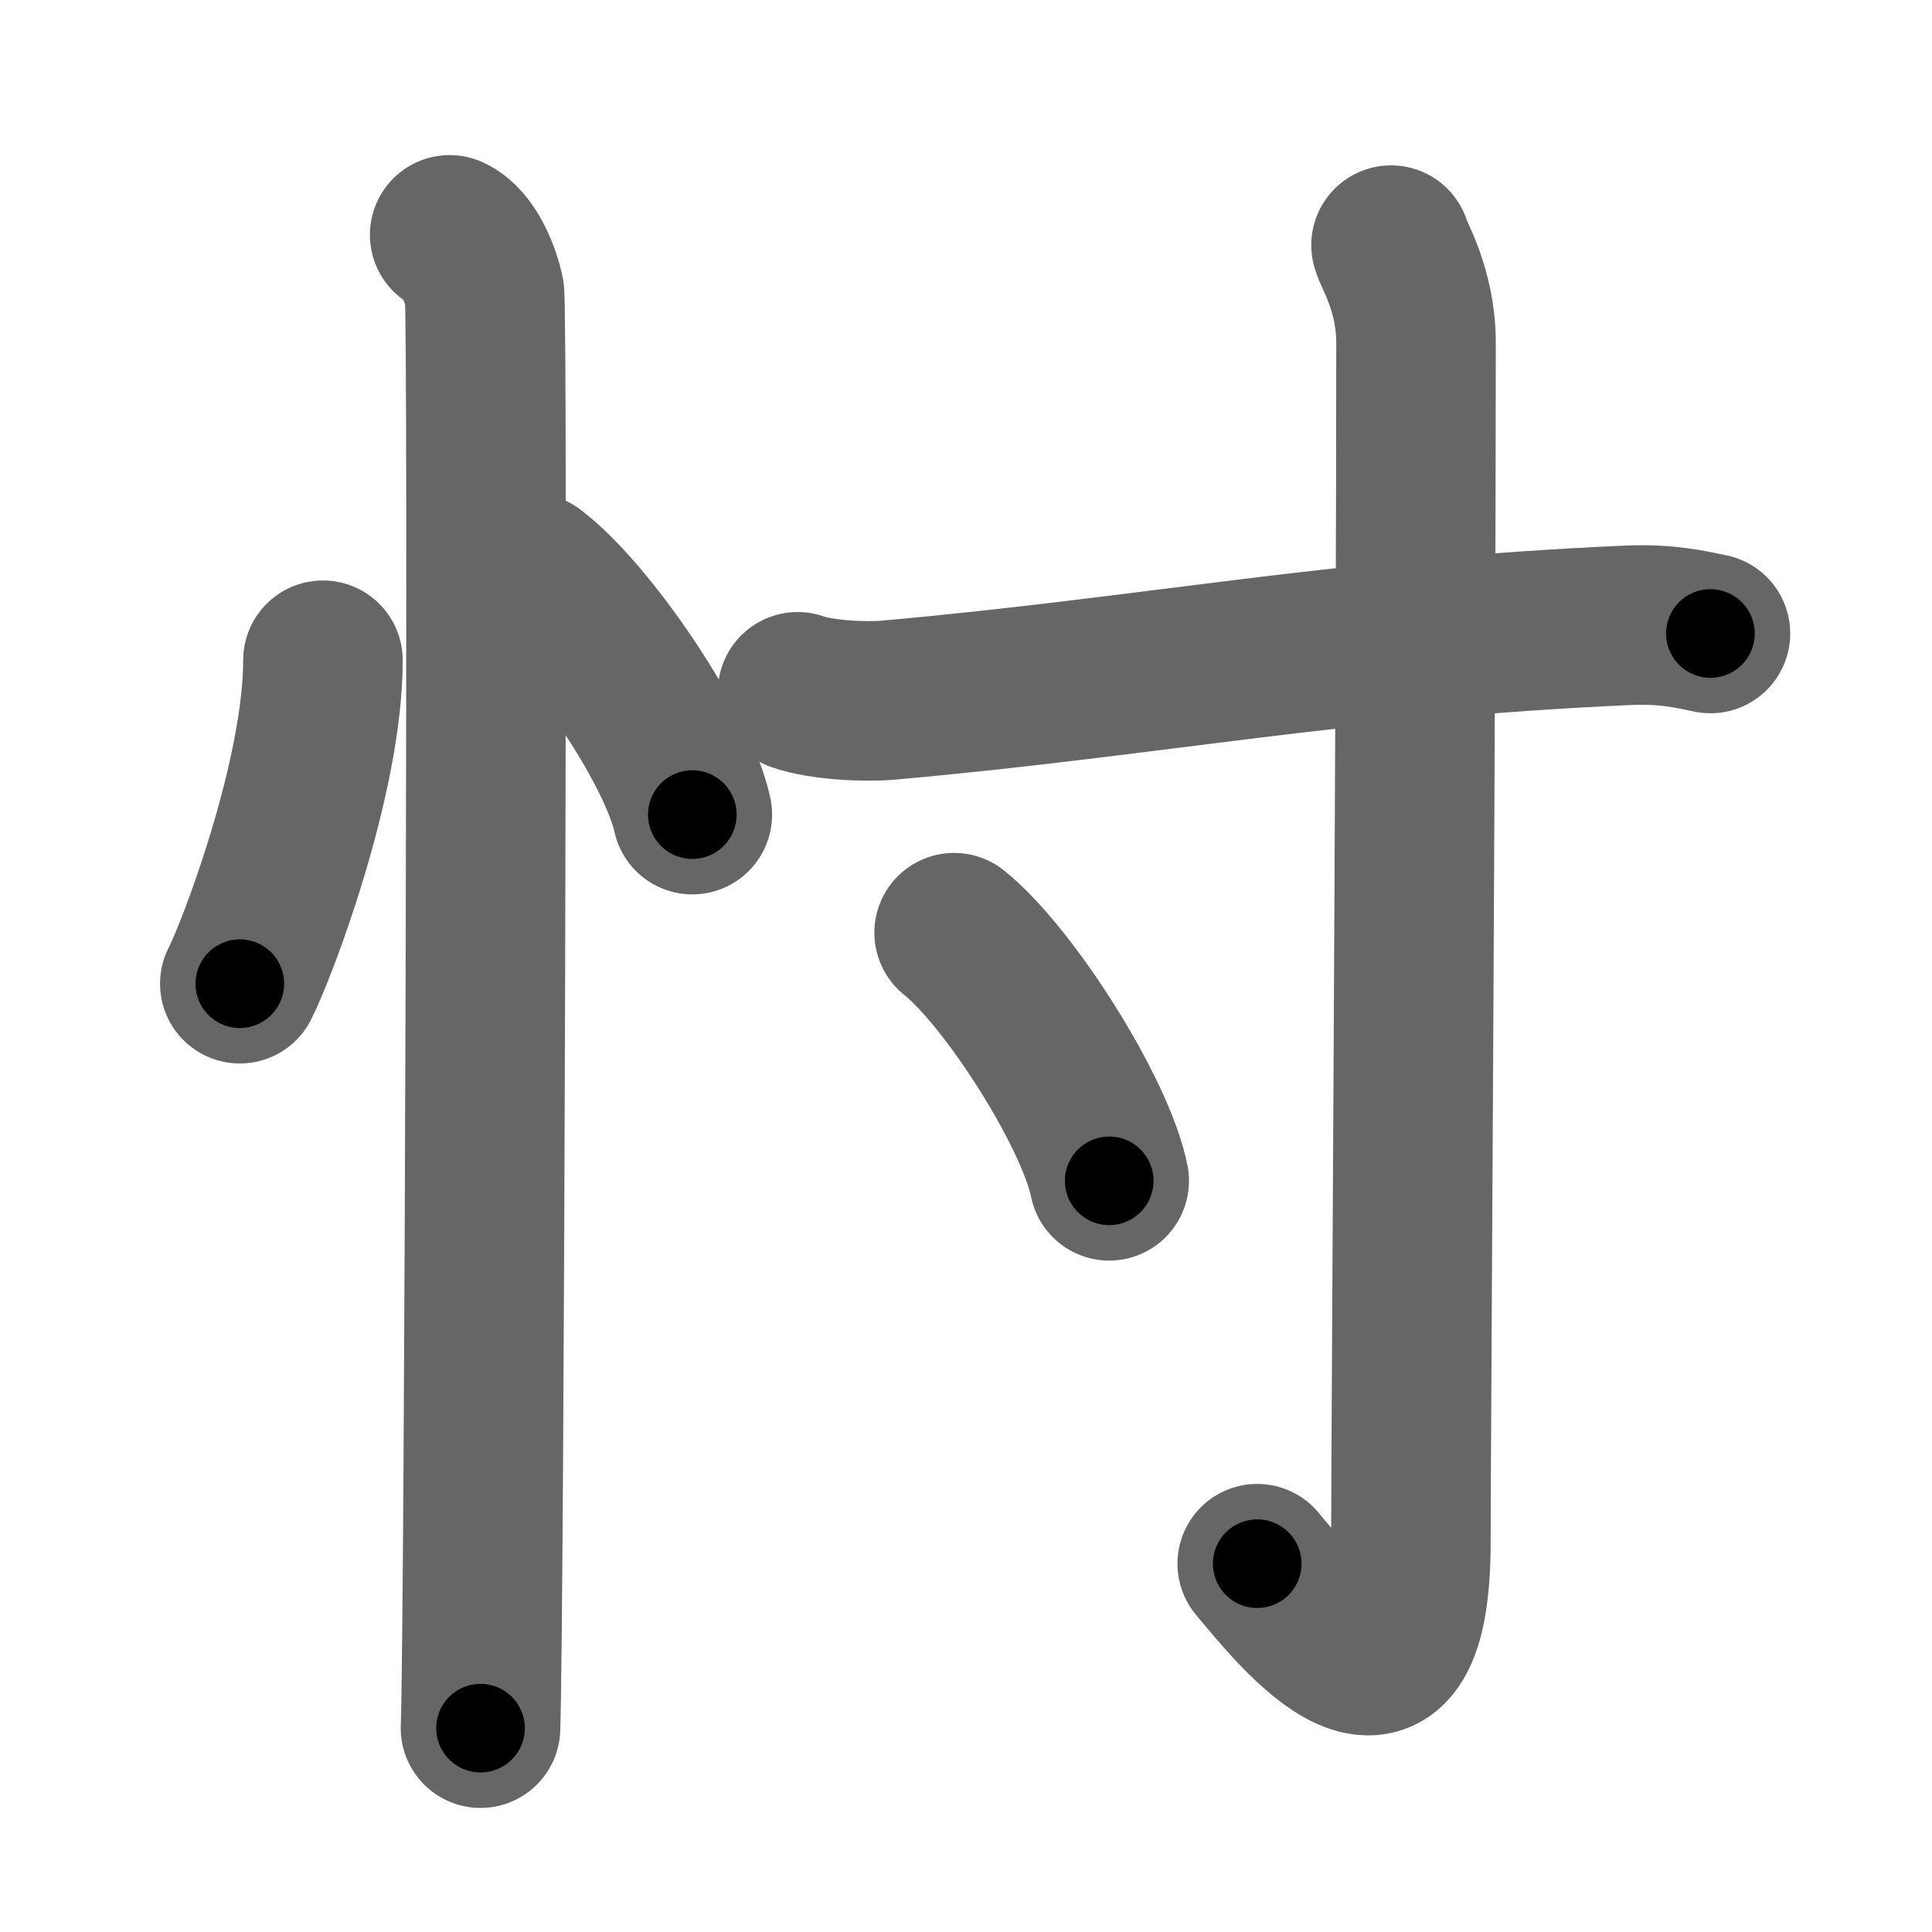 <svg xmlns="http://www.w3.org/2000/svg" width="109" height="109" viewBox="0 0 109 109" id="5fd6"><g fill="none" stroke="#666" stroke-width="9" stroke-linecap="round" stroke-linejoin="round"><g><g><path d="M18.22,37.25c0,6.61-3.72,16.36-4.69,18.25" /><path d="M30.02,32.33c3.19,2.41,8.24,9.89,9.04,13.63" /><path d="M25.37,13.25c1.09,0.5,1.74,2.25,1.96,3.25c0.22,1,0,74.75-0.22,81" /></g><g><path d="M45,39.03c1.34,0.47,3.78,0.59,5.13,0.47c14.82-1.32,25.36-3.5,41.69-4.22c2.22-0.1,3.57,0.23,4.68,0.46" /><path d="M78.48,13.83c0.1,0.48,1.41,2.49,1.41,5.52c0,20.4-0.29,62.66-0.29,67.62c0,12.03-6.35,4.03-8.67,1.25" /><path d="M53.83,52.62c3.09,2.47,7.98,10.16,8.75,14" /></g></g></g><g fill="none" stroke="#000" stroke-width="5" stroke-linecap="round" stroke-linejoin="round"><g><g><path d="M18.22,37.25c0,6.61-3.72,16.36-4.69,18.25" stroke-dasharray="18.95" stroke-dashoffset="18.95"><animate id="0" attributeName="stroke-dashoffset" values="18.95;0" dur="0.19s" fill="freeze" begin="0s;5fd6.click" /></path><path d="M30.02,32.33c3.19,2.41,8.24,9.89,9.04,13.63" stroke-dasharray="16.55" stroke-dashoffset="16.55"><animate attributeName="stroke-dashoffset" values="16.55" fill="freeze" begin="5fd6.click" /><animate id="1" attributeName="stroke-dashoffset" values="16.55;0" dur="0.17s" fill="freeze" begin="0.end" /></path><path d="M25.37,13.25c1.09,0.5,1.74,2.25,1.96,3.25c0.22,1,0,74.75-0.22,81" stroke-dasharray="84.91" stroke-dashoffset="84.91"><animate attributeName="stroke-dashoffset" values="84.91" fill="freeze" begin="5fd6.click" /><animate id="2" attributeName="stroke-dashoffset" values="84.91;0" dur="0.64s" fill="freeze" begin="1.end" /></path></g><g><path d="M45,39.03c1.34,0.47,3.78,0.59,5.13,0.47c14.82-1.32,25.36-3.5,41.69-4.22c2.22-0.1,3.57,0.23,4.68,0.46" stroke-dasharray="51.81" stroke-dashoffset="51.81"><animate attributeName="stroke-dashoffset" values="51.81" fill="freeze" begin="5fd6.click" /><animate id="3" attributeName="stroke-dashoffset" values="51.81;0" dur="0.52s" fill="freeze" begin="2.end" /></path><path d="M78.48,13.83c0.1,0.48,1.41,2.49,1.41,5.52c0,20.4-0.29,62.66-0.29,67.62c0,12.03-6.35,4.03-8.67,1.25" stroke-dasharray="89.16" stroke-dashoffset="89.16"><animate attributeName="stroke-dashoffset" values="89.16" fill="freeze" begin="5fd6.click" /><animate id="4" attributeName="stroke-dashoffset" values="89.16;0" dur="0.67s" fill="freeze" begin="3.end" /></path><path d="M53.83,52.62c3.09,2.47,7.98,10.16,8.75,14" stroke-dasharray="16.7" stroke-dashoffset="16.7"><animate attributeName="stroke-dashoffset" values="16.7" fill="freeze" begin="5fd6.click" /><animate id="5" attributeName="stroke-dashoffset" values="16.7;0" dur="0.17s" fill="freeze" begin="4.end" /></path></g></g></g></svg>